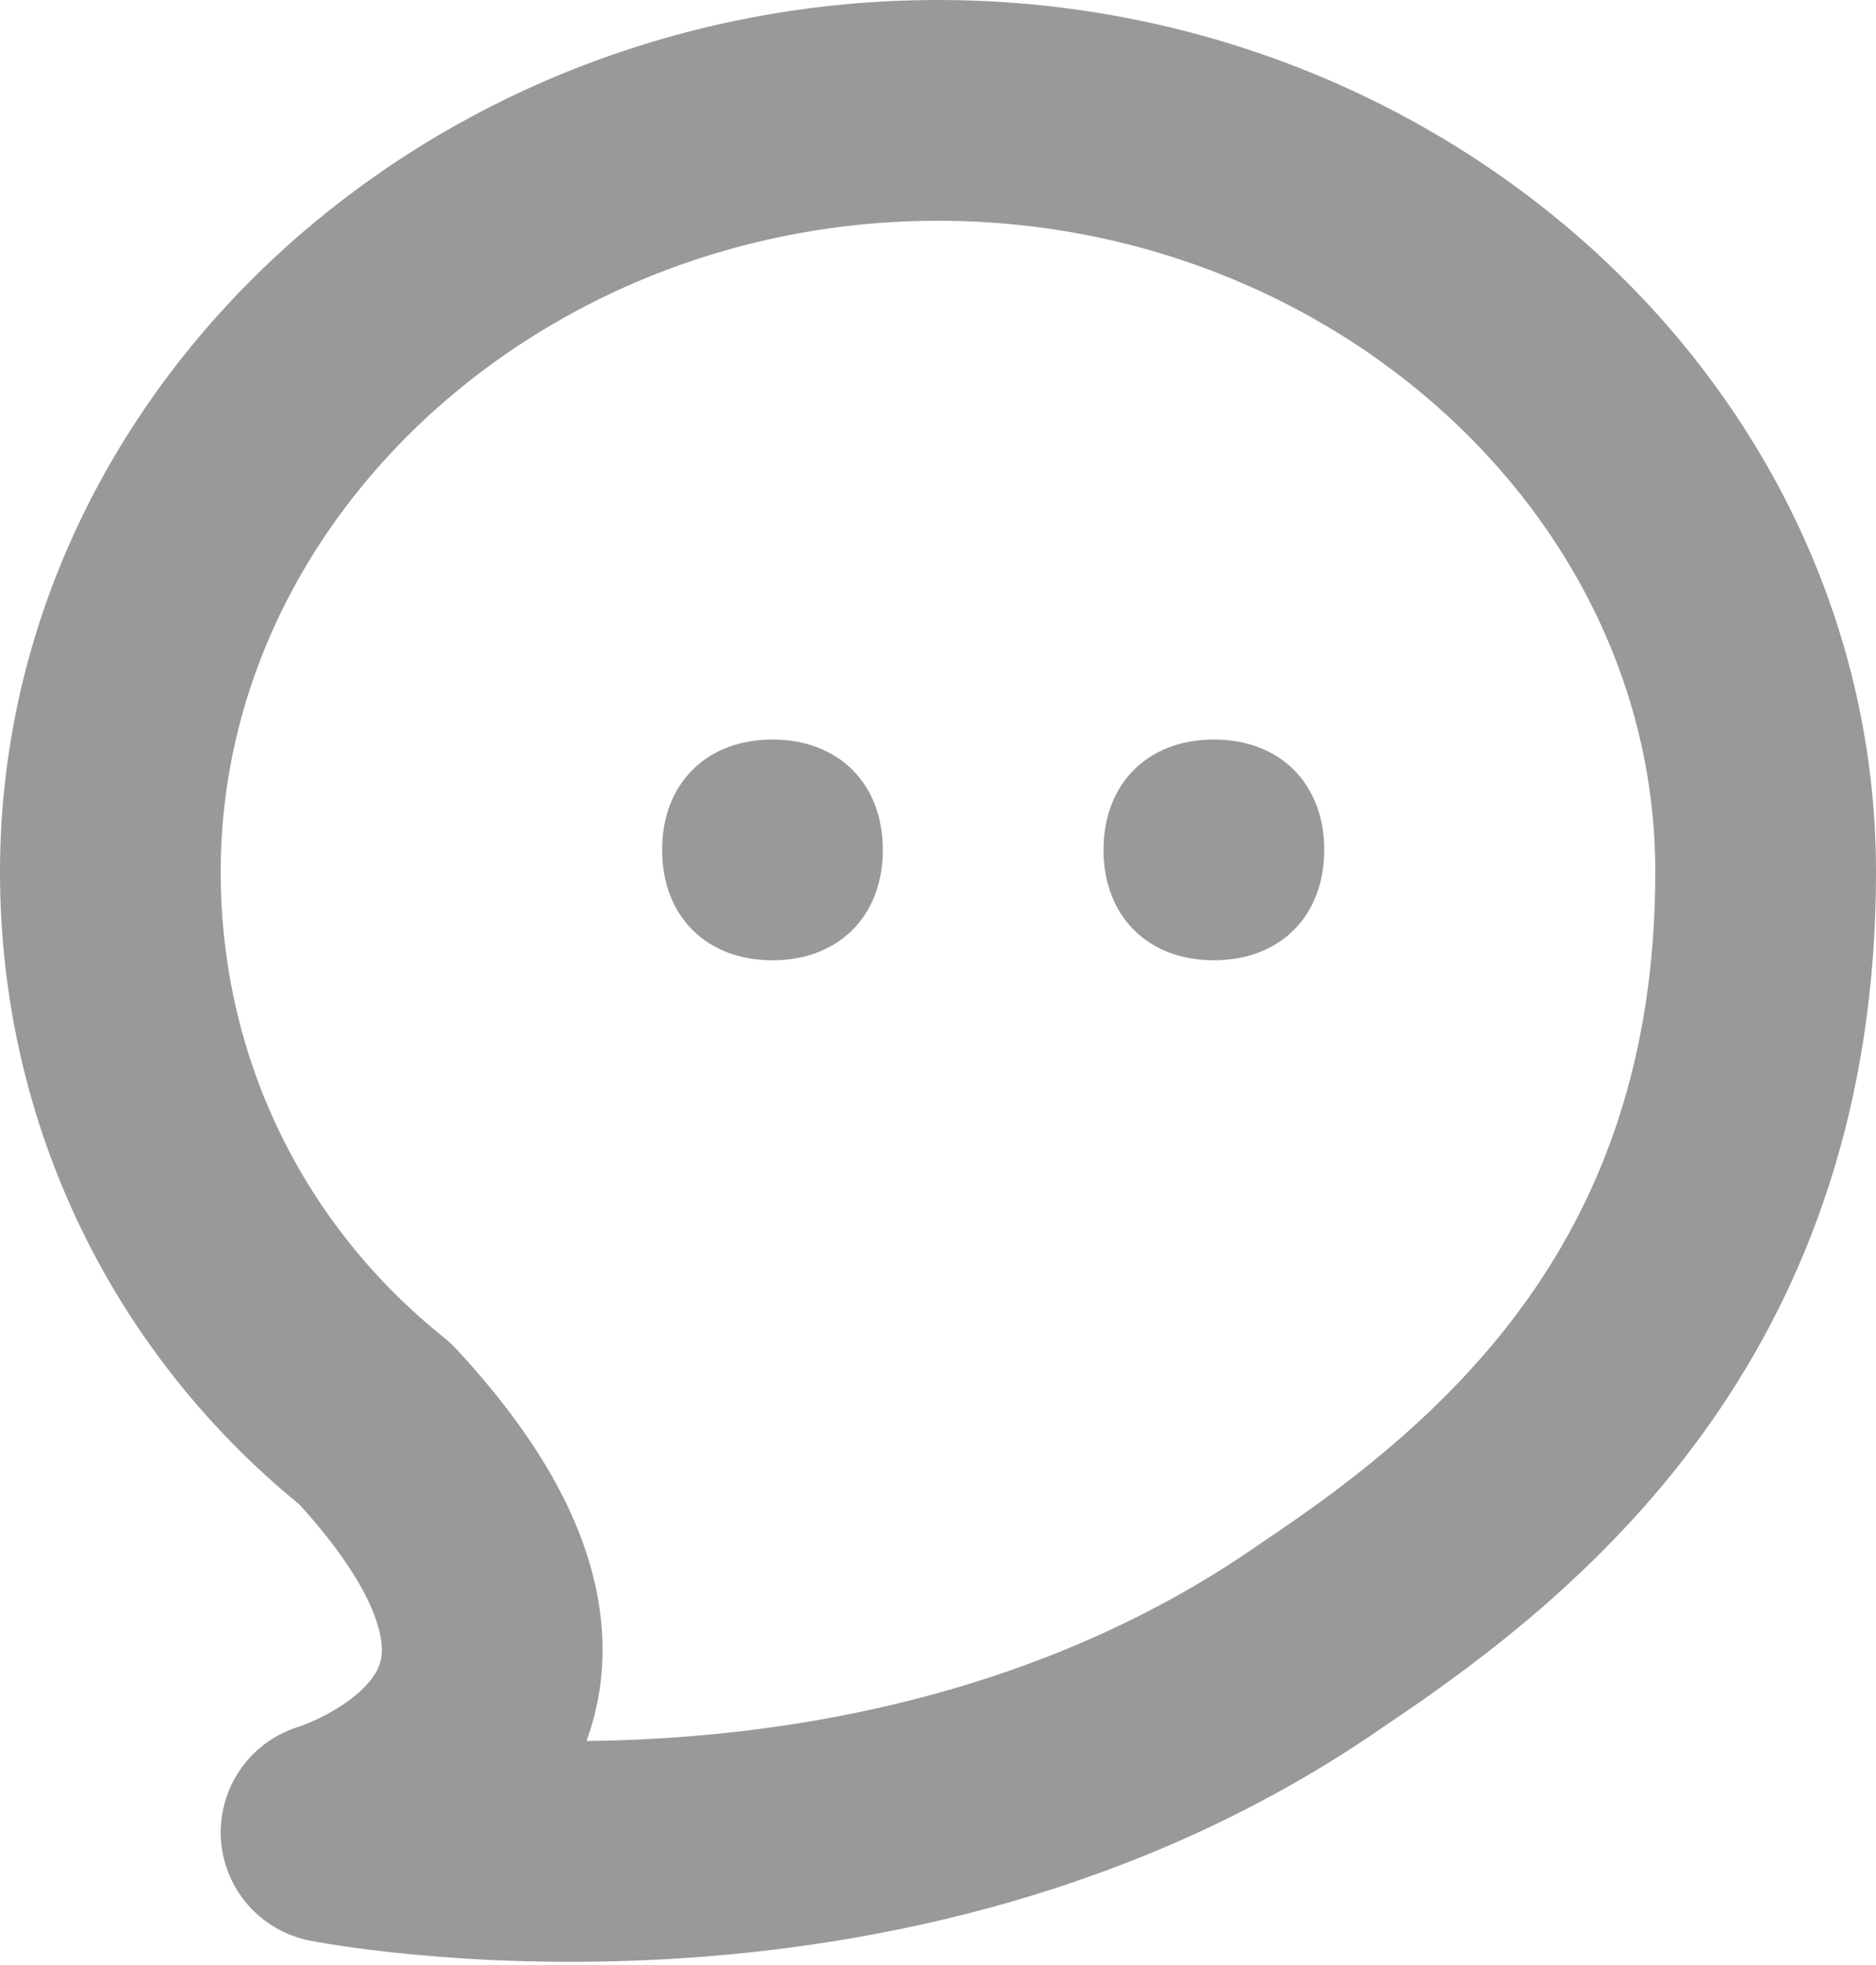 <?xml version="1.0" encoding="utf-8"?>
<!-- Generator: Adobe Illustrator 19.0.0, SVG Export Plug-In . SVG Version: 6.00 Build 0)  -->
<svg version="1.1" id="图层_1" xmlns="http://www.w3.org/2000/svg" xmlns:xlink="http://www.w3.org/1999/xlink" x="0px" y="0px"
	 viewBox="0 0 17 17.8" width="17" height="17.8" style="enable-background:new 0 0 17 17.8;" xml:space="preserve">
<style type="text/css">
	
		.st0{clip-path:url(#SVGID_2_);fill:none;stroke:#999;stroke-width:2;stroke-linecap:round;stroke-linejoin:round;stroke-miterlimit:10;}
	.st1{clip-path:url(#SVGID_2_);fill:#999;}
</style>
<g>
	<defs>
		<rect id="SVGID_1_" y="0" width="17" height="17.8"/>
	</defs>
	<clipPath id="SVGID_2_">
		<use xlink:href="#SVGID_1_"  style="overflow:visible;"/>
	</clipPath>
	<path class="st0" d="M16,7.9c0,3.8-2.2,5.7-4,6.9c-4,2.8-9,1.8-9,1.8s3-0.9,0.4-3.7C1.9,11.7,1,9.9,1,7.9C1,4.1,4.4,1,8.5,1
		S16,4.1,16,7.9z"/>
	<path class="st1" d="M8,7.7c0,0.6-0.4,1-1,1s-1-0.4-1-1c0-0.6,0.4-1,1-1S8,7.1,8,7.7"/>
	<path class="st1" d="M12,7.7c0,0.6-0.4,1-1,1c-0.6,0-1-0.4-1-1c0-0.6,0.4-1,1-1C11.6,6.7,12,7.1,12,7.7"/>
</g>
</svg>
